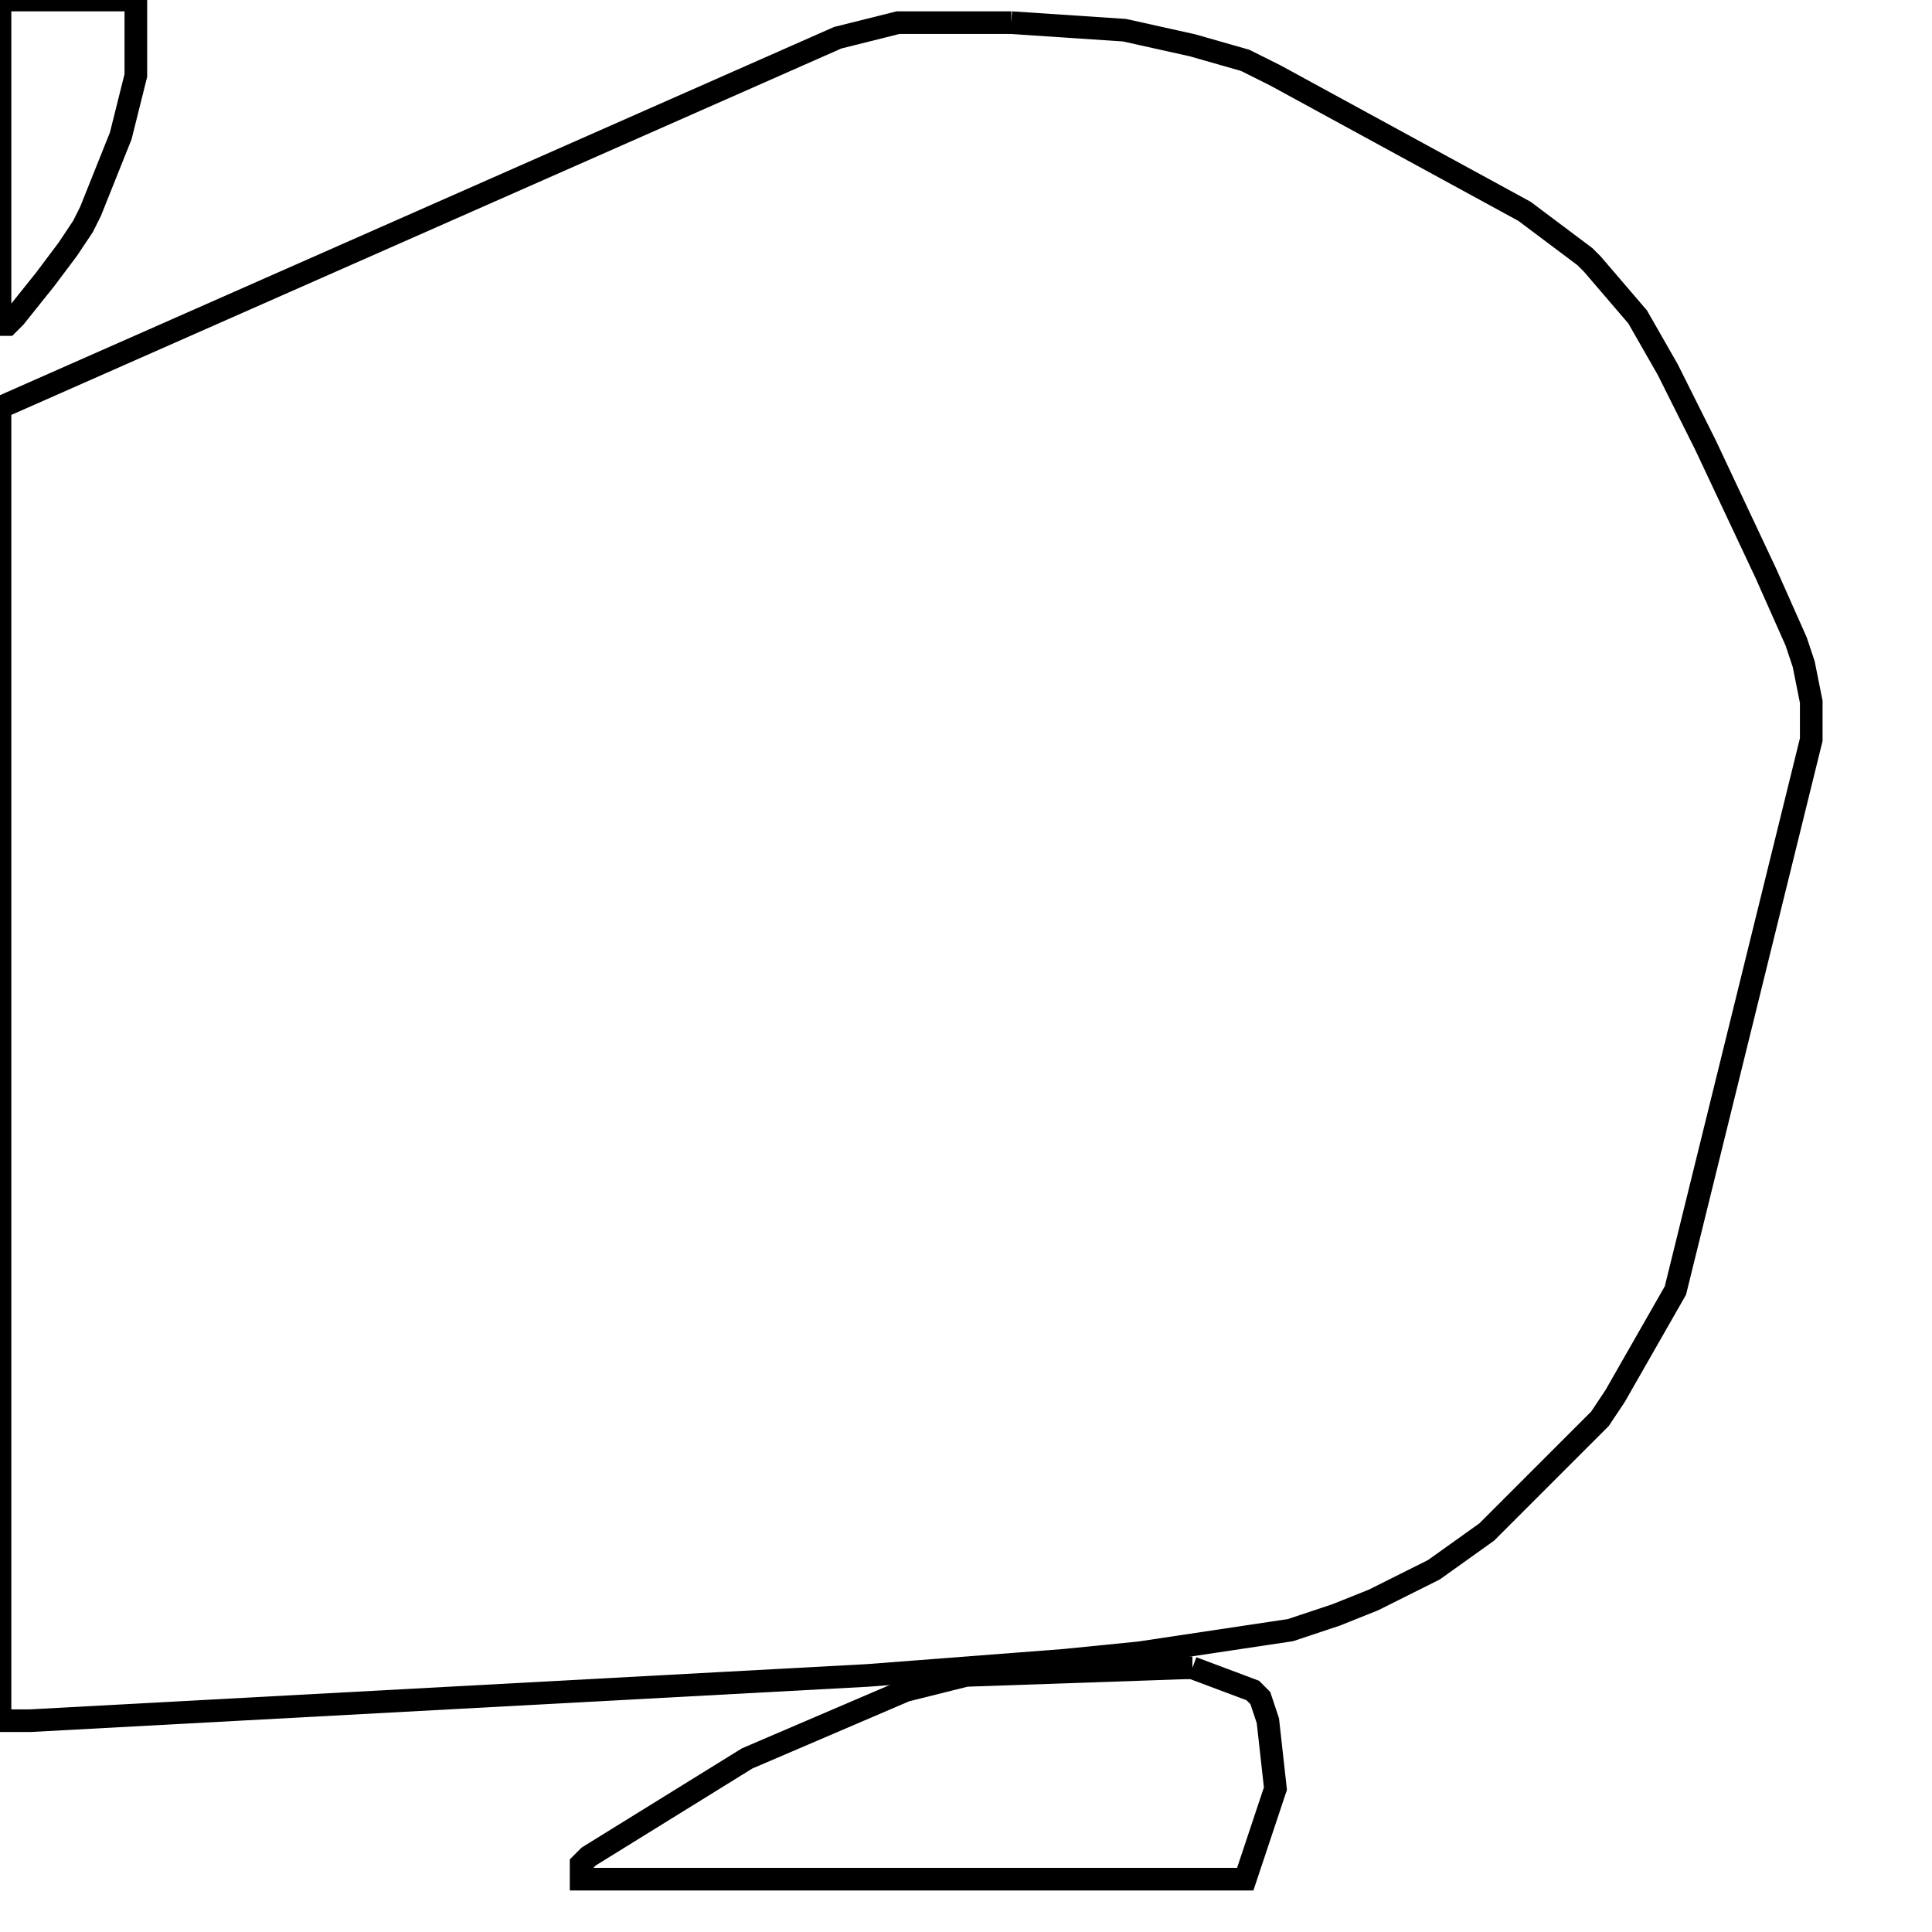 <svg width="256" height="256" xmlns="http://www.w3.org/2000/svg" fill-opacity="0" stroke="black" stroke-width="3" ><path d="M134 3 149 4 158 6 165 8 169 10 202 28 210 34 211 35 217 42 221 49 226 59 234 76 238 85 239 88 240 93 240 98 222 171 214 185 212 188 197 203 190 208 182 212 177 214 171 216 151 219 141 220 115 222 4 228 0 228 0 54 111 5 119 3 134 3 "/><path d="M158 221 166 224 167 225 168 228 169 237 165 249 77 249 77 247 78 246 99 233 120 224 128 222 157 221 158 221 "/><path d="M18 0 18 10 16 18 12 28 11 30 9 33 6 37 2 42 1 43 0 43 0 0 18 0 "/></svg>